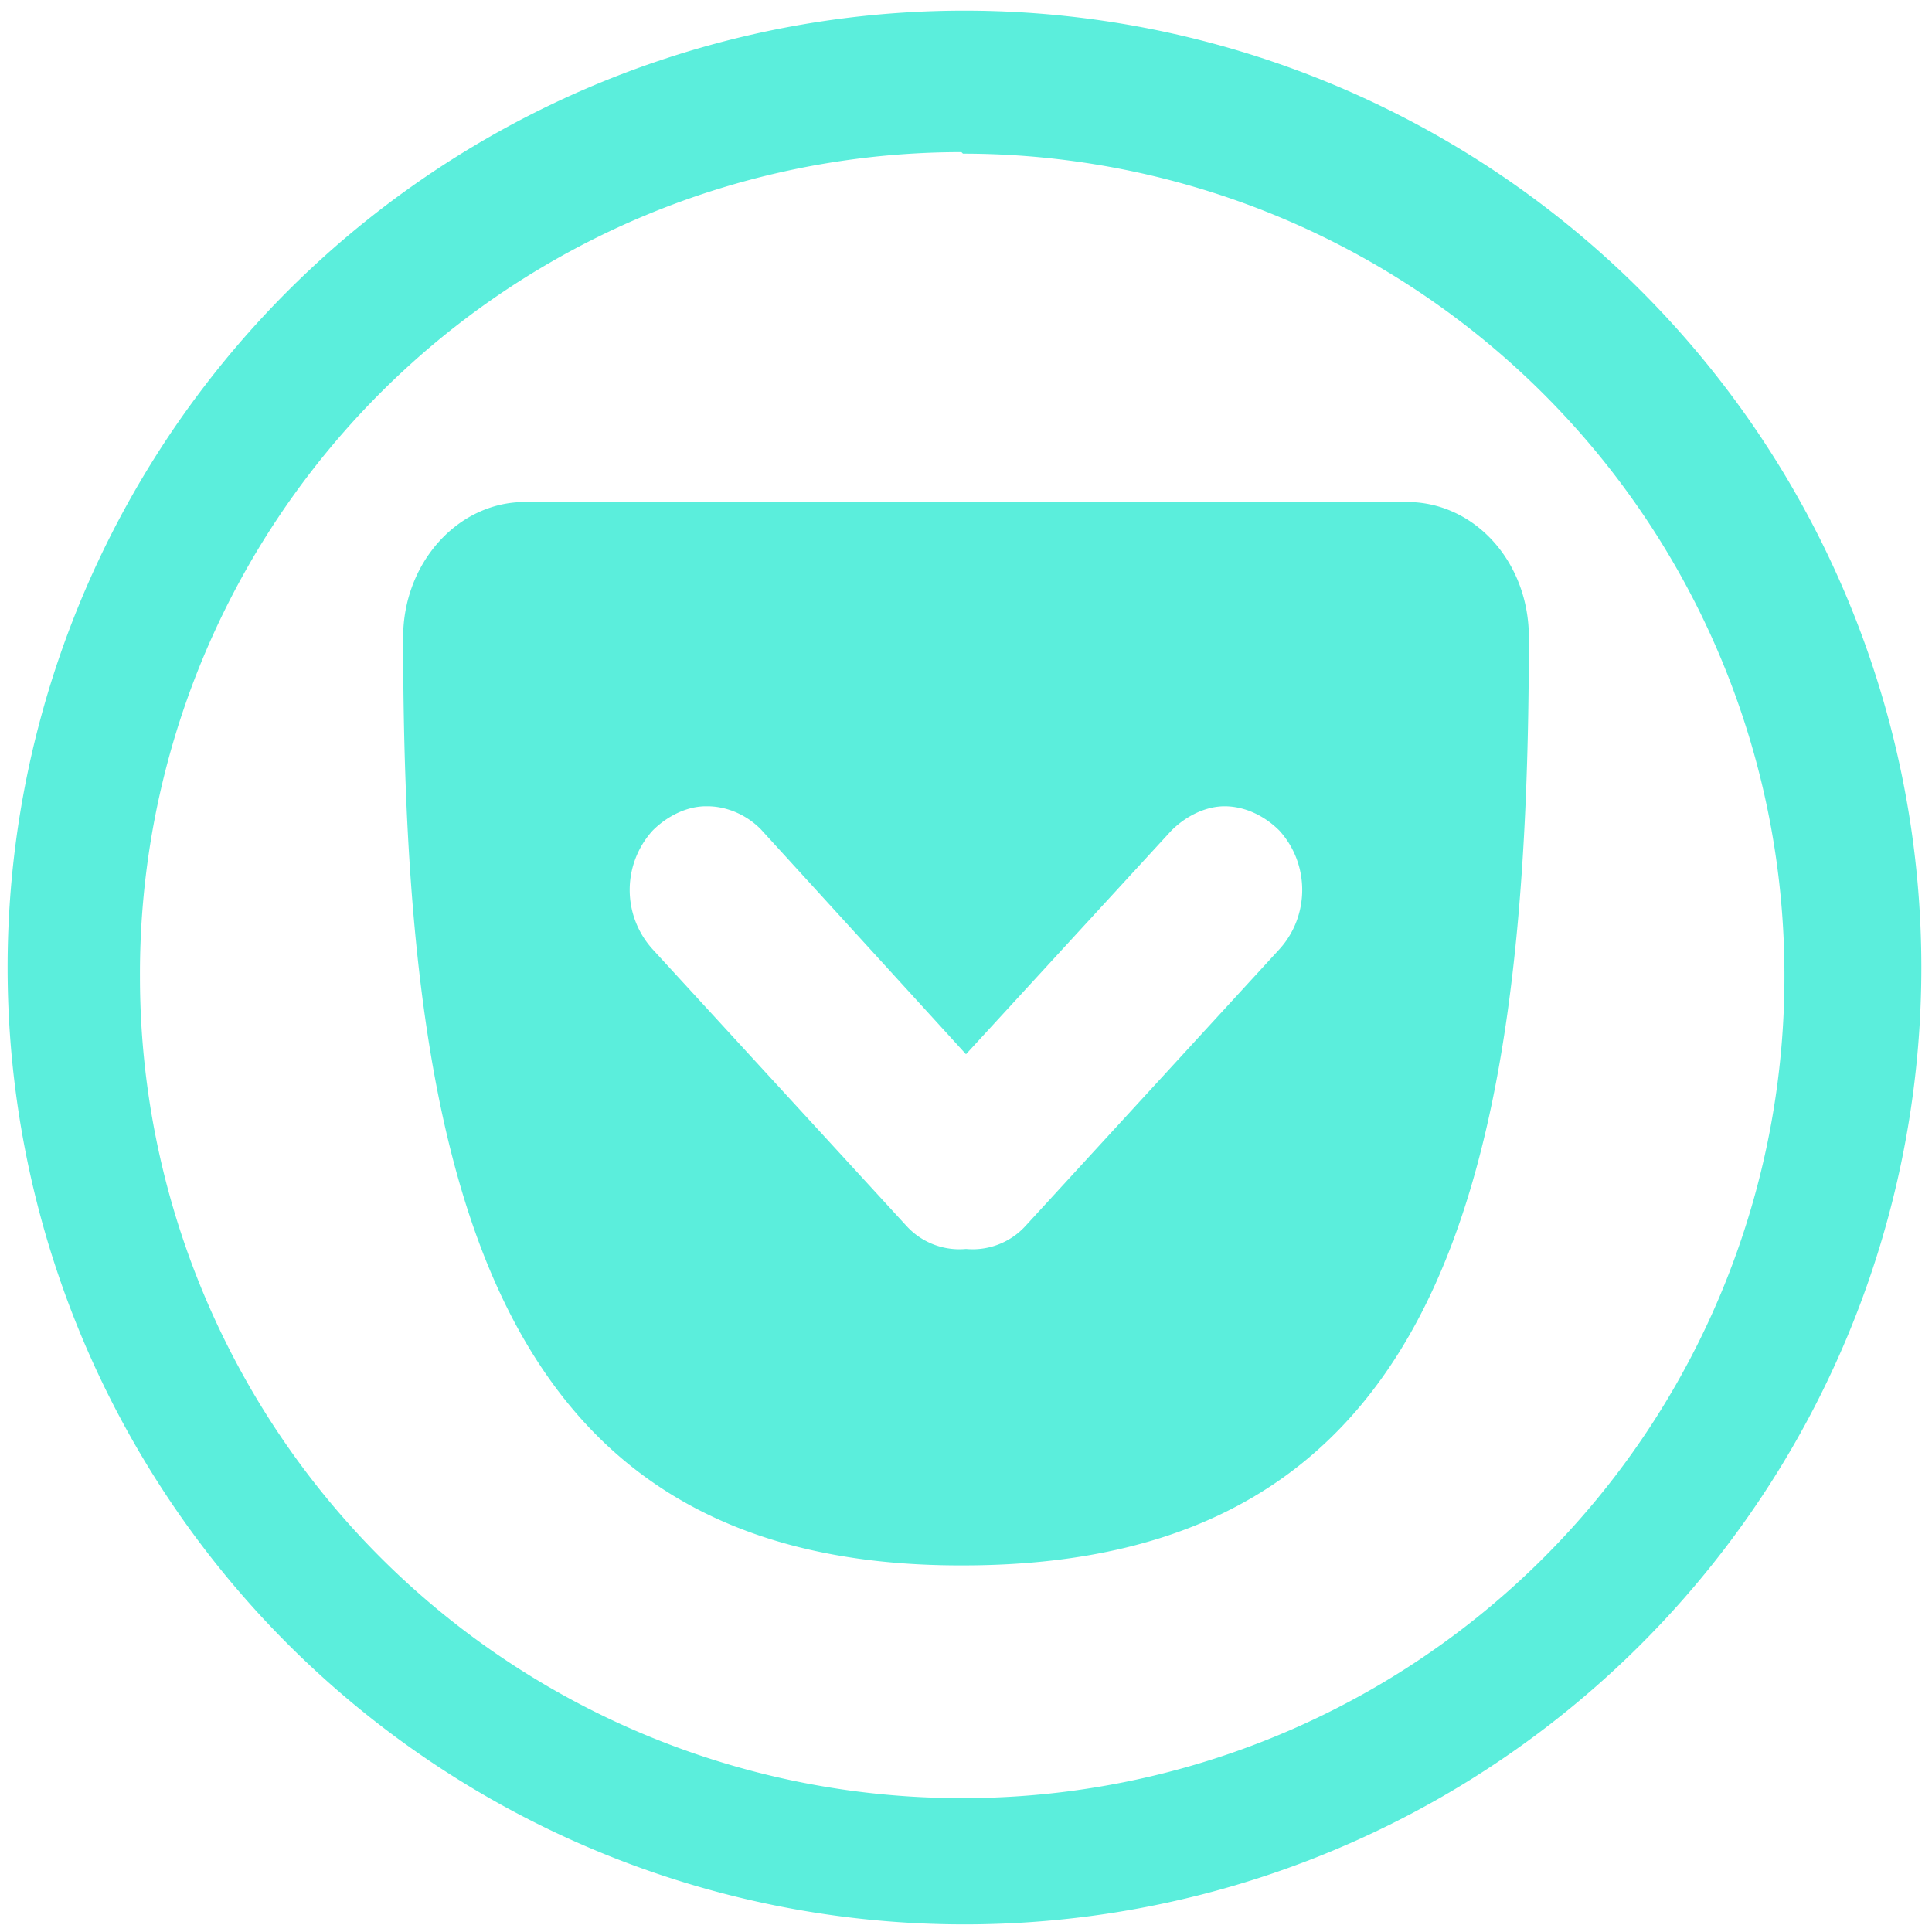 <?xml version="1.0" encoding="UTF-8" standalone="no"?>
<svg
   xmlns:dc="http://purl.org/dc/elements/1.1/"
   xmlns:cc="http://creativecommons.org/ns#"
   xmlns:rdf="http://www.w3.org/1999/02/22-rdf-syntax-ns#"
   xmlns:svg="http://www.w3.org/2000/svg"
   xmlns="http://www.w3.org/2000/svg"
   xmlns:sodipodi="http://sodipodi.sourceforge.net/DTD/sodipodi-0.dtd"
   xmlns:inkscape="http://www.inkscape.org/namespaces/inkscape"
   width="48"
   height="48"
   viewBox="0 0 12.7 12.7"
   version="1.1"
   id="svg4"
   sodipodi:docname="pocket.svg"
   inkscape:version="0.92.4 (5da689c313, 2019-01-14)">
  <defs
     id="defs8" />
  <sodipodi:namedview
     pagecolor="#ffffff"
     bordercolor="#666666"
     borderopacity="1"
     objecttolerance="10"
     gridtolerance="10"
     guidetolerance="10"
     inkscape:pageopacity="0"
     inkscape:pageshadow="2"
     inkscape:window-width="1087"
     inkscape:window-height="480"
     id="namedview6"
     showgrid="false"
     inkscape:zoom="4.9166667"
     inkscape:cx="2.1355932"
     inkscape:cy="24"
     inkscape:window-x="0"
     inkscape:window-y="25"
     inkscape:window-maximized="0"
     inkscape:current-layer="svg4" />
  <path
     d="M 6.34,0.07 A 6.29,6.29 0 0 0 0.05,6.37 6.29,6.29 0 0 0 6.35,12.65 6.29,6.29 0 0 0 12.63,6.36 6.29,6.29 0 0 0 6.34,0.07 Z M 6.33,1.01 a 5.4,5.4 0 0 1 5.4,5.4 5.4,5.4 0 0 1 -5.4,5.41 A 5.4,5.4 0 0 1 0.92,6.42 5.4,5.4 0 0 1 6.32,1 Z M 3.45,3.3 c -0.44,0 -0.8,0.4 -0.8,0.89 0,3.62 0.6,6.12 3.7,6.1 3.1,-0.01 3.7,-2.48 3.7,-6.1 0,-0.5 -0.36,-0.89 -0.8,-0.89 z m 1.2,2 C 4.77,5.3 4.9,5.35 5,5.45 L 6.35,6.93 7.7,5.46 C 7.8,5.36 7.93,5.3 8.05,5.3 c 0.13,0 0.26,0.06 0.36,0.16 0.2,0.22 0.2,0.56 0,0.78 L 6.74,8.06 A 0.47,0.47 0 0 1 6.35,8.21 0.47,0.47 0 0 1 5.96,8.06 L 4.29,6.24 a 0.58,0.58 0 0 1 0,-0.78 C 4.39,5.36 4.52,5.3 4.64,5.3 Z"
     id="path2"
     inkscape:connector-curvature="0"
     style="fill:#5beedc" />
</svg>

